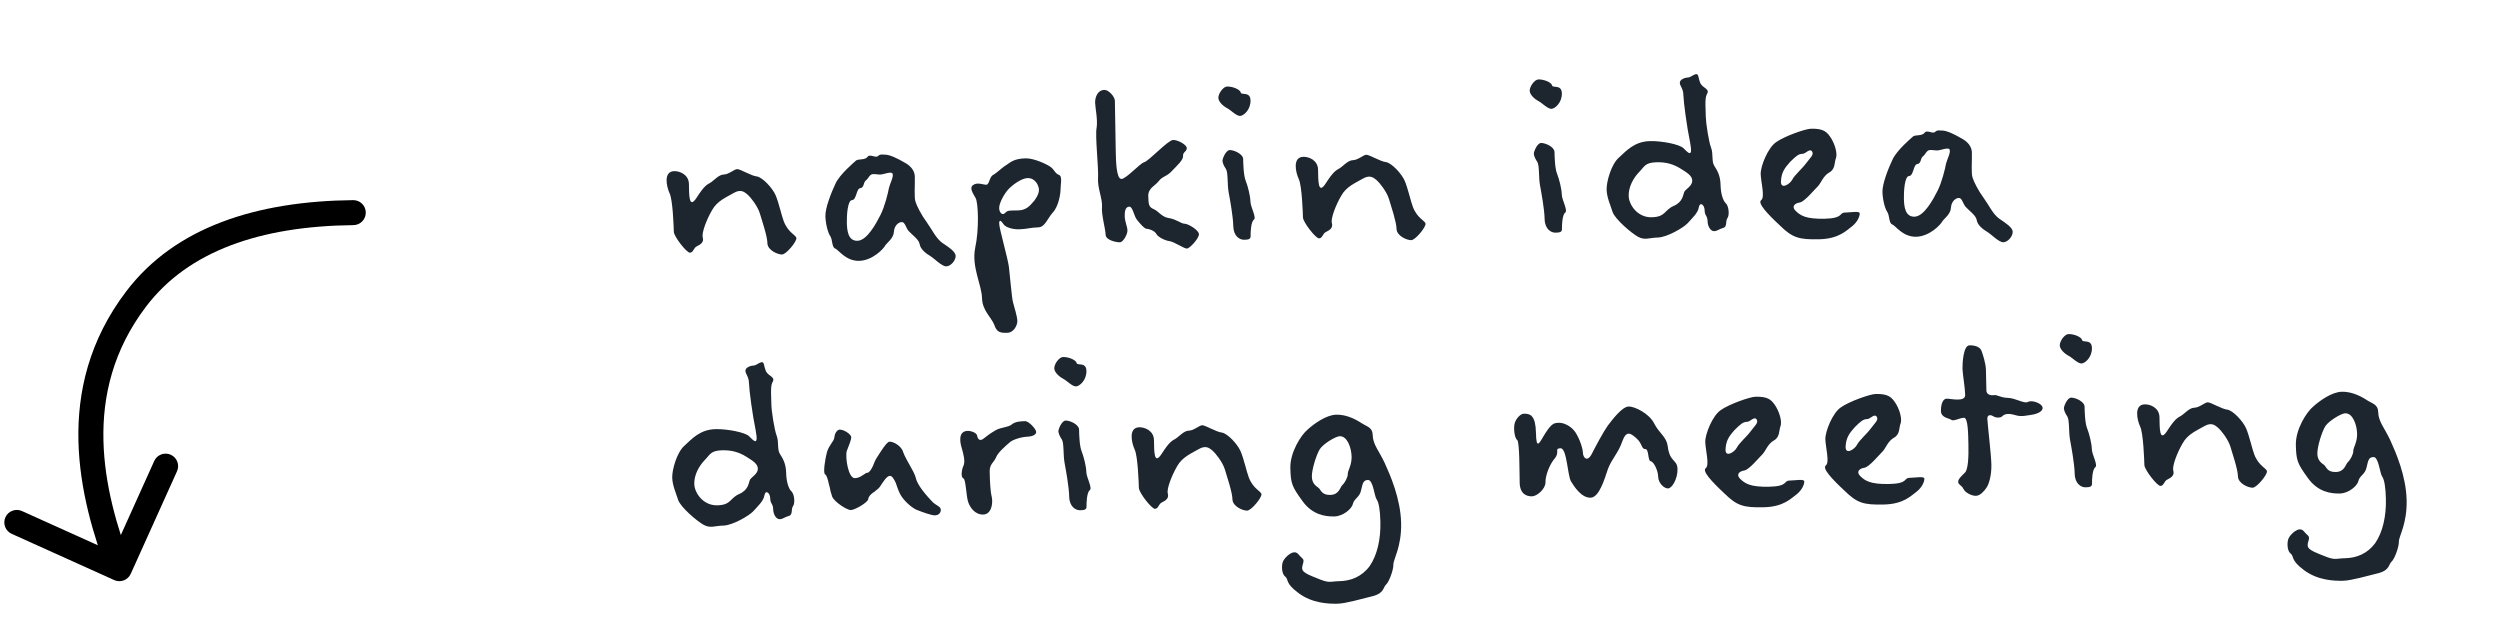 <svg width="150" height="38" viewBox="0 0 150 38" fill="none" xmlns="http://www.w3.org/2000/svg">
<path d="M47.784 14.296C47.789 14.512 47.176 15.264 46.924 15.27C46.672 15.276 46.054 15.02 46.044 14.588C46.035 14.156 45.726 13.263 45.589 12.798C45.453 12.351 45.009 11.803 44.862 11.68C44.697 11.558 44.493 11.31 44.031 11.573C43.587 11.835 43.034 12.046 42.722 12.611C42.393 13.177 42.087 13.976 42.166 14.244C42.244 14.531 42.049 14.661 41.818 14.774C41.604 14.869 41.61 15.157 41.394 15.162C41.196 15.167 40.436 14.194 40.429 13.906C40.423 13.636 40.368 11.999 40.179 11.607C39.989 11.197 39.789 10.284 40.454 10.268C40.778 10.261 41.323 10.465 41.336 11.04C41.35 11.634 41.318 12.589 41.787 11.876C42.257 11.146 42.4 11.088 42.631 10.957C42.844 10.826 43.124 10.477 43.43 10.471C43.736 10.464 44.053 10.15 44.233 10.146C44.413 10.142 45.088 10.559 45.413 10.587C45.738 10.634 46.347 11.268 46.537 11.714C46.727 12.16 46.908 12.984 47.023 13.269C47.291 13.983 47.78 14.098 47.784 14.296ZM57.339 15.357C57.345 15.627 57.047 15.976 56.777 15.982C56.507 15.988 56.045 15.494 55.808 15.356C55.571 15.217 55.223 14.955 55.18 14.65C55.137 14.363 54.699 14.067 54.514 13.855C54.347 13.661 54.303 13.319 54.105 13.324C53.907 13.329 53.66 13.532 53.633 13.911C53.623 14.289 53.215 14.569 53.111 14.733C53.025 14.915 52.358 15.632 51.548 15.651C50.738 15.669 50.308 14.977 50.108 14.909C49.909 14.842 49.952 14.373 49.822 14.178C49.673 13.965 49.535 13.428 49.524 12.96C49.513 12.474 49.87 11.566 50.128 11.02C50.385 10.456 51.251 9.734 51.374 9.623C51.516 9.53 51.914 9.611 52.054 9.41C52.175 9.209 52.56 9.506 52.683 9.359C52.824 9.23 52.951 9.281 53.095 9.278C53.401 9.271 53.948 9.565 54.185 9.703C54.422 9.824 54.878 10.084 54.89 10.605C54.901 11.109 54.845 11.813 54.923 12.081C55.001 12.349 55.284 12.901 55.6 13.326C55.916 13.769 56.162 14.303 56.528 14.565C56.912 14.826 57.332 15.087 57.339 15.357ZM53.553 10.42C53.495 10.259 53.014 10.468 52.816 10.473C52.654 10.476 52.581 10.442 52.383 10.447C52.167 10.451 52.119 10.705 51.942 10.835C51.783 10.982 51.862 11.251 51.61 11.292C51.377 11.316 51.392 11.999 51.123 12.006C50.853 12.012 50.802 12.931 50.811 13.363C50.822 13.813 50.873 14.46 51.448 14.447C52.024 14.434 52.577 13.395 52.835 12.885C53.093 12.375 53.291 11.542 53.338 11.271C53.404 10.999 53.629 10.598 53.553 10.42ZM63.633 11.36C63.638 11.576 63.53 12.353 63.179 12.739C62.827 13.125 62.713 13.632 62.281 13.642C61.849 13.652 61.599 13.747 61.149 13.758C60.681 13.768 60.336 13.614 60.225 13.473C60.113 13.313 59.946 13.083 59.953 13.425C59.961 13.749 60.468 15.483 60.535 16.022C60.601 16.543 60.703 17.855 60.781 18.141C60.86 18.427 61.035 19 61.041 19.251C61.047 19.521 60.823 19.959 60.445 19.967C60.049 19.976 59.815 19.964 59.66 19.499C59.487 19.035 58.938 18.651 58.921 17.877C58.903 17.104 58.284 16.001 58.51 14.88C58.755 13.758 58.7 12.157 58.532 11.873C58.382 11.606 58.14 11.27 58.388 11.102C58.636 10.916 59 11.088 59.18 11.084C59.36 11.08 59.367 10.611 59.581 10.498C59.777 10.404 60.146 10.035 60.377 9.904C60.59 9.773 60.801 9.516 61.538 9.5C62.042 9.488 62.843 9.866 63.045 10.023C63.246 10.163 63.306 10.414 63.542 10.498C63.759 10.565 63.628 11.126 63.633 11.36ZM62.338 11.39C62.332 11.138 62.123 10.675 61.656 10.685C61.278 10.694 60.711 11.121 60.483 11.378C60.255 11.635 59.943 12.183 59.95 12.489C59.957 12.777 60.159 12.952 60.317 12.768C60.457 12.603 60.638 12.635 61.087 12.625C61.555 12.614 61.784 12.357 61.941 12.173C62.118 12.007 62.343 11.642 62.338 11.39ZM71.937 14.052C71.943 14.304 71.38 14.911 71.218 14.914C71.038 14.918 70.471 14.517 70.182 14.47C69.911 14.44 69.492 14.233 69.38 14.038C69.285 13.842 68.923 13.724 68.797 13.727C68.671 13.73 68.43 13.447 68.227 13.2C68.023 12.953 67.974 12.396 67.758 12.4C67.524 12.406 67.476 12.677 67.483 12.983C67.49 13.289 67.641 13.591 67.647 13.825C67.652 14.059 67.393 14.533 67.195 14.538C66.979 14.543 66.346 14.413 66.338 14.089C66.331 13.747 66.076 12.871 66.12 12.42C66.163 11.951 65.842 11.274 65.883 10.697C65.923 10.102 65.698 8.126 65.796 7.674C65.875 7.204 65.715 6.47 65.707 6.164C65.701 5.858 65.834 5.405 66.266 5.395C66.518 5.389 66.887 5.795 66.893 6.047C66.899 6.299 66.932 8.548 66.945 9.106C66.958 9.682 66.982 10.744 67.288 10.737C67.576 10.73 68.383 9.812 68.652 9.733C68.938 9.655 70.08 8.405 70.386 8.398C70.674 8.391 71.202 8.685 71.207 8.883C71.212 9.099 70.96 9.123 70.984 9.356C71.007 9.59 70.636 9.922 70.32 10.254C70.004 10.603 69.769 10.554 69.524 10.866C69.279 11.178 68.885 11.277 68.896 11.78C68.908 12.302 68.947 12.428 69.22 12.547C69.511 12.667 69.699 13.023 70.132 13.085C70.566 13.147 70.878 13.428 71.076 13.423C71.274 13.419 71.931 13.8 71.937 14.052ZM75.031 6.023C75.044 6.581 74.621 6.951 74.404 6.956C74.171 6.961 73.838 6.59 73.62 6.487C73.419 6.384 73.107 6.121 73.101 5.869C73.096 5.617 73.392 5.196 73.626 5.191C73.968 5.183 74.404 5.371 74.445 5.55C74.467 5.73 75.019 5.465 75.031 6.023ZM75.231 13.184C75.054 13.315 75.032 13.945 75.037 14.161C75.041 14.359 74.898 14.38 74.646 14.386C74.394 14.392 74.011 14.184 73.997 13.573C73.983 12.961 73.799 11.975 73.716 11.527C73.634 11.06 73.69 10.357 73.559 10.144C73.428 9.949 73.352 9.77 73.35 9.644C73.347 9.518 73.551 9.01 73.785 9.004C74.037 8.999 74.583 9.238 74.59 9.544C74.597 9.85 74.612 10.534 74.746 10.855C74.879 11.194 75.018 11.767 75.026 12.091C75.034 12.433 75.408 13.054 75.231 13.184ZM85.532 13.436C85.537 13.652 84.924 14.404 84.672 14.41C84.42 14.415 83.802 14.159 83.792 13.727C83.782 13.296 83.474 12.402 83.337 11.937C83.201 11.49 82.757 10.942 82.61 10.82C82.445 10.697 82.241 10.45 81.779 10.713C81.335 10.975 80.782 11.185 80.47 11.751C80.141 12.316 79.835 13.116 79.913 13.384C79.992 13.67 79.797 13.8 79.566 13.914C79.352 14.009 79.358 14.297 79.142 14.302C78.944 14.306 78.184 13.333 78.177 13.045C78.171 12.775 78.116 11.138 77.927 10.746C77.737 10.337 77.537 9.423 78.202 9.408C78.526 9.4 79.071 9.604 79.084 10.18C79.098 10.774 79.066 11.729 79.535 11.016C80.005 10.285 80.148 10.228 80.379 10.096C80.592 9.965 80.872 9.617 81.178 9.61C81.484 9.603 81.801 9.29 81.981 9.286C82.161 9.281 82.836 9.698 83.161 9.727C83.486 9.773 84.095 10.408 84.285 10.854C84.475 11.299 84.656 12.123 84.771 12.409C85.039 13.123 85.528 13.238 85.532 13.436ZM93.712 5.597C93.725 6.155 93.301 6.525 93.085 6.53C92.851 6.535 92.519 6.165 92.3 6.062C92.1 5.958 91.788 5.695 91.782 5.443C91.776 5.191 92.073 4.77 92.307 4.765C92.649 4.757 93.085 4.945 93.125 5.124C93.147 5.304 93.699 5.039 93.712 5.597ZM93.911 12.758C93.734 12.889 93.713 13.519 93.718 13.735C93.722 13.933 93.579 13.954 93.327 13.96C93.075 13.966 92.692 13.759 92.678 13.147C92.664 12.535 92.48 11.549 92.397 11.101C92.315 10.634 92.371 9.931 92.24 9.718C92.109 9.523 92.033 9.344 92.03 9.218C92.027 9.093 92.232 8.584 92.466 8.578C92.718 8.573 93.263 8.812 93.27 9.118C93.277 9.424 93.293 10.108 93.426 10.429C93.56 10.768 93.699 11.341 93.706 11.665C93.714 12.007 94.088 12.629 93.911 12.758ZM103.639 13.095C103.517 13.278 103.651 13.617 103.382 13.677C103.114 13.755 103.044 13.865 102.846 13.869C102.648 13.874 102.462 13.608 102.454 13.266C102.446 12.924 102.285 12.964 102.278 12.622C102.27 12.28 101.995 12.088 101.931 12.432C101.885 12.775 101.514 13.107 101.251 13.401C100.987 13.678 100.01 14.24 99.47 14.252C98.93 14.264 98.7 14.432 98.281 14.207C97.879 13.982 96.906 13.158 96.752 12.712C96.616 12.283 96.408 11.837 96.397 11.37C96.387 10.902 96.669 9.869 97.128 9.462C97.587 9.038 98.078 8.486 98.996 8.466C99.716 8.449 100.765 8.659 101.004 8.888C101.243 9.116 101.596 9.559 101.411 8.572C101.209 7.605 101.013 6.115 101.003 5.701C100.994 5.305 100.793 5.166 100.789 4.968C100.784 4.77 101.088 4.655 101.286 4.65C101.484 4.646 101.817 4.26 101.896 4.564C101.975 4.869 101.979 5.049 102.253 5.24C102.528 5.432 102.493 5.505 102.39 5.705C102.287 5.924 102.338 6.589 102.347 7.003C102.356 7.399 102.525 8.493 102.66 8.85C102.812 9.225 102.679 9.696 102.865 9.962C103.033 10.228 103.22 10.53 103.233 11.088C103.245 11.627 103.381 12.056 103.565 12.214C103.731 12.391 103.779 12.93 103.639 13.095ZM101.535 10.838C101.528 10.55 101.254 10.377 100.834 10.116C100.414 9.856 99.979 9.721 99.403 9.735C98.683 9.751 98.671 10.003 98.336 10.335C98.002 10.685 97.708 11.214 97.721 11.753C97.733 12.293 98.254 13.056 99.1 13.036C99.946 13.017 99.847 12.605 100.417 12.358C100.988 12.111 100.978 11.679 101.064 11.497C101.168 11.333 101.542 11.144 101.535 10.838ZM111.583 12.806C111.587 12.986 111.45 13.313 111.132 13.572C110.796 13.814 110.357 14.328 109.152 14.356C107.928 14.383 107.547 14.266 106.792 13.527C106.02 12.807 105.429 12.172 105.677 12.004C105.907 11.819 105.652 10.906 105.641 10.439C105.631 9.971 106.074 8.862 106.57 8.527C107.066 8.174 108.316 7.731 108.658 7.723C109.432 7.705 109.635 7.917 109.897 8.343C110.141 8.77 110.242 9.253 110.157 9.489C110.054 9.726 110.136 10.138 109.762 10.345C109.389 10.551 109.272 10.968 109.079 11.17C108.868 11.373 108.272 12.107 107.985 12.15C107.68 12.193 107.469 12.395 107.745 12.659C108.021 12.923 108.332 13.15 109.484 13.124C110.635 13.097 110.322 12.762 110.7 12.754C111.077 12.745 111.579 12.644 111.583 12.806ZM108.726 9.09C108.577 8.877 108.35 9.225 108.153 9.229C107.919 9.234 107.777 9.346 107.407 9.714C107.056 10.1 106.882 10.374 106.858 10.879C106.834 11.402 107.402 11.047 107.54 10.773C107.677 10.5 108.137 10.112 108.364 9.8C108.591 9.489 108.856 9.285 108.726 9.09ZM120.762 13.911C120.768 14.181 120.47 14.53 120.2 14.536C119.93 14.542 119.468 14.048 119.231 13.91C118.994 13.771 118.646 13.509 118.603 13.204C118.56 12.917 118.121 12.621 117.937 12.409C117.77 12.215 117.726 11.873 117.528 11.878C117.33 11.883 117.083 12.086 117.056 12.465C117.046 12.843 116.639 13.123 116.534 13.287C116.448 13.469 115.781 14.186 114.971 14.205C114.161 14.223 113.731 13.531 113.531 13.463C113.332 13.396 113.375 12.927 113.245 12.732C113.096 12.519 112.958 11.982 112.947 11.514C112.936 11.028 113.293 10.12 113.551 9.574C113.808 9.01 114.674 8.288 114.797 8.177C114.939 8.084 115.337 8.165 115.477 7.964C115.598 7.763 115.983 8.06 116.106 7.913C116.247 7.784 116.374 7.835 116.518 7.832C116.824 7.825 117.371 8.119 117.608 8.257C117.845 8.378 118.301 8.638 118.313 9.159C118.324 9.663 118.268 10.367 118.346 10.635C118.424 10.903 118.707 11.455 119.023 11.88C119.339 12.323 119.585 12.857 119.951 13.119C120.335 13.38 120.755 13.641 120.762 13.911ZM116.976 8.974C116.918 8.813 116.437 9.022 116.239 9.027C116.077 9.03 116.004 8.996 115.806 9.001C115.59 9.005 115.542 9.259 115.365 9.389C115.206 9.536 115.285 9.805 115.033 9.846C114.8 9.87 114.815 10.553 114.546 10.56C114.276 10.566 114.225 11.485 114.234 11.917C114.245 12.367 114.295 13.014 114.871 13.001C115.447 12.988 116 11.949 116.258 11.439C116.516 10.929 116.714 10.096 116.761 9.825C116.827 9.553 117.052 9.152 116.976 8.974ZM47.575 30.377C47.453 30.56 47.587 30.899 47.318 30.959C47.05 31.037 46.98 31.147 46.782 31.151C46.584 31.156 46.398 30.89 46.39 30.548C46.382 30.206 46.221 30.246 46.214 29.904C46.206 29.562 45.931 29.37 45.867 29.714C45.821 30.057 45.45 30.39 45.187 30.684C44.923 30.96 43.946 31.522 43.406 31.535C42.866 31.547 42.636 31.714 42.217 31.49C41.815 31.265 40.842 30.441 40.688 29.994C40.552 29.565 40.344 29.12 40.333 28.652C40.323 28.184 40.605 27.151 41.064 26.745C41.523 26.32 42.014 25.769 42.932 25.748C43.652 25.732 44.701 25.942 44.94 26.17C45.179 26.399 45.532 26.841 45.347 25.855C45.145 24.887 44.949 23.397 44.939 22.983C44.93 22.587 44.729 22.448 44.725 22.25C44.72 22.052 45.024 21.937 45.222 21.933C45.419 21.928 45.753 21.543 45.832 21.847C45.911 22.151 45.915 22.331 46.189 22.523C46.464 22.715 46.429 22.787 46.326 22.988C46.223 23.206 46.274 23.871 46.283 24.285C46.292 24.681 46.462 25.775 46.596 26.133C46.748 26.507 46.615 26.978 46.801 27.244C46.969 27.51 47.156 27.812 47.169 28.37C47.181 28.91 47.317 29.339 47.501 29.497C47.667 29.673 47.715 30.212 47.575 30.377ZM45.471 28.121C45.464 27.833 45.19 27.659 44.77 27.398C44.35 27.138 43.915 27.004 43.339 27.017C42.619 27.033 42.607 27.286 42.272 27.617C41.938 27.967 41.644 28.496 41.657 29.036C41.669 29.576 42.19 30.338 43.036 30.319C43.882 30.299 43.782 29.888 44.353 29.64C44.923 29.393 44.914 28.962 45 28.779C45.104 28.615 45.478 28.427 45.471 28.121ZM56.449 30.589C56.453 30.787 56.294 30.917 56.096 30.921C55.898 30.926 55.372 30.74 54.99 30.586C54.645 30.432 54.166 29.975 53.996 29.619C53.902 29.441 53.824 29.191 53.747 28.976C53.633 28.727 53.521 28.549 53.395 28.552C53.197 28.557 52.99 28.922 52.885 29.068C52.781 29.232 52.728 29.305 52.569 29.417C52.516 29.472 52.445 29.528 52.374 29.566C52.25 29.659 52.109 29.788 52.095 29.95C52.063 30.149 51.3 30.598 51.047 30.604C50.832 30.609 50.083 30.14 49.931 29.801L49.834 29.48C49.812 29.336 49.773 29.193 49.734 29.05C49.673 28.763 49.595 28.495 49.504 28.461C49.376 28.374 49.502 27.561 49.618 27.126C49.685 26.908 49.789 26.744 49.876 26.616C49.946 26.506 50.051 26.378 50.066 26.233C50.078 25.999 50.235 25.779 50.379 25.776C50.649 25.77 51.07 26.067 51.074 26.228C51.076 26.318 51.042 26.427 50.992 26.572L50.805 27.063C50.705 27.443 50.896 28.699 51.292 28.69C51.49 28.686 51.65 28.592 51.756 28.517L51.934 28.405C51.969 28.369 52.005 28.368 52.041 28.367C52.149 28.364 52.271 28.182 52.374 27.963L52.493 27.672C52.545 27.581 52.579 27.491 52.614 27.454C52.701 27.326 52.84 27.088 52.997 26.869C53.137 26.686 53.259 26.503 53.385 26.5C53.6 26.495 54.093 26.754 54.191 27.13C54.23 27.237 54.286 27.361 54.362 27.504C54.419 27.629 54.512 27.77 54.587 27.913C54.737 28.179 54.887 28.446 54.946 28.661C55.029 29.109 55.601 29.744 55.915 30.079C56.026 30.203 56.153 30.272 56.281 30.359C56.391 30.428 56.447 30.499 56.449 30.589ZM62.172 25.921C62.176 26.101 61.89 26.198 61.62 26.204C61.368 26.21 60.76 26.35 60.549 26.571C60.319 26.774 59.877 27.144 59.758 27.453C59.639 27.744 59.371 27.84 59.381 28.29C59.392 28.739 59.408 29.441 59.506 29.817C59.587 30.193 59.494 30.862 58.99 30.873C58.486 30.885 58.188 30.423 58.091 30.119C57.976 29.816 57.952 28.754 57.806 28.704C57.643 28.653 57.687 28.202 57.807 27.947C57.928 27.693 57.81 27.263 57.711 26.905C57.595 26.548 57.472 25.866 58.066 25.853C58.264 25.849 58.608 25.967 58.63 26.146C58.653 26.326 58.783 26.503 59.012 26.317C59.242 26.132 59.419 26.002 59.739 25.815C60.059 25.628 60.474 25.654 60.703 25.469C60.915 25.284 61.275 25.276 61.509 25.27C61.725 25.265 62.168 25.741 62.172 25.921ZM65.186 22.252C65.199 22.81 64.775 23.179 64.559 23.184C64.325 23.19 63.992 22.819 63.774 22.716C63.574 22.613 63.262 22.35 63.256 22.098C63.25 21.846 63.547 21.425 63.781 21.42C64.123 21.412 64.559 21.6 64.599 21.779C64.621 21.959 65.173 21.694 65.186 22.252ZM65.385 29.413C65.208 29.543 65.186 30.174 65.191 30.39C65.196 30.588 65.052 30.609 64.8 30.615C64.549 30.62 64.166 30.413 64.152 29.801C64.138 29.189 63.953 28.203 63.871 27.755C63.788 27.289 63.844 26.585 63.713 26.372C63.583 26.177 63.507 25.999 63.504 25.873C63.501 25.747 63.706 25.238 63.94 25.233C64.191 25.227 64.737 25.467 64.744 25.773C64.751 26.079 64.767 26.762 64.9 27.084C65.034 27.423 65.173 27.995 65.18 28.319C65.188 28.661 65.562 29.283 65.385 29.413ZM75.687 29.664C75.692 29.88 75.079 30.632 74.827 30.638C74.575 30.644 73.957 30.388 73.947 29.956C73.937 29.524 73.629 28.631 73.492 28.166C73.356 27.719 72.911 27.171 72.764 27.048C72.599 26.926 72.396 26.679 71.934 26.941C71.489 27.203 70.936 27.414 70.625 27.979C70.296 28.545 69.99 29.344 70.068 29.612C70.147 29.899 69.951 30.029 69.72 30.142C69.506 30.237 69.513 30.525 69.297 30.53C69.099 30.535 68.338 29.562 68.332 29.274C68.326 29.004 68.27 27.367 68.081 26.975C67.892 26.565 67.691 25.651 68.357 25.636C68.681 25.629 69.226 25.833 69.239 26.408C69.252 27.002 69.22 27.957 69.69 27.244C70.159 26.514 70.302 26.456 70.533 26.325C70.746 26.194 71.026 25.846 71.332 25.839C71.638 25.832 71.955 25.518 72.135 25.514C72.315 25.51 72.991 25.927 73.316 25.955C73.641 26.002 74.249 26.636 74.439 27.082C74.63 27.528 74.811 28.352 74.925 28.637C75.193 29.352 75.682 29.466 75.687 29.664ZM84.068 31.382C84.1 32.821 83.595 33.553 83.603 33.877C83.61 34.201 83.338 34.927 83.162 35.075C82.985 35.241 83.047 35.582 82.403 35.759C81.74 35.918 80.757 36.211 80.253 36.222C79.731 36.234 78.722 36.203 77.898 35.574C77.073 34.962 77.339 34.758 77.101 34.583C76.881 34.408 76.886 33.868 76.99 33.668C77.075 33.468 77.603 32.898 77.899 33.251C78.176 33.587 78.282 33.494 78.165 33.875C78.048 34.256 78.176 34.361 78.994 34.684C79.812 35.026 79.736 34.883 80.384 34.869C81.05 34.853 81.71 34.604 82.182 33.963C82.635 33.305 82.847 32.346 82.824 31.32C82.807 30.582 82.725 30.134 82.595 29.957C82.465 29.78 82.388 28.791 82.082 28.798C81.776 28.805 81.763 29.022 81.664 29.42C81.584 29.836 81.244 29.916 81.178 30.223C81.114 30.531 80.584 30.975 80.062 30.987C79.522 30.999 78.727 30.891 78.132 30.041C77.518 29.191 77.442 29.012 77.421 28.076C77.399 27.141 78.06 26.099 78.466 25.766C78.854 25.415 79.581 24.894 80.174 24.881C80.696 24.869 81.187 25.074 81.607 25.334C82.01 25.613 82.352 25.605 82.364 26.127C82.376 26.667 82.764 27.09 83.085 27.785C83.408 28.498 84.034 29.906 84.068 31.382ZM81.096 27.398C81.085 26.895 80.852 26.162 80.384 26.172C80.15 26.178 79.422 26.608 79.195 26.938C78.987 27.267 78.701 28.173 78.711 28.605C78.721 29.037 78.994 29.175 79.123 29.28C79.251 29.385 79.294 29.708 79.816 29.696C80.356 29.684 80.4 29.233 80.541 29.104C80.7 28.956 80.872 28.628 80.868 28.43C80.863 28.232 81.108 27.92 81.096 27.398ZM100.651 28.141C100.664 28.735 100.317 29.301 100.083 29.306C99.849 29.311 99.5 28.995 99.491 28.599C99.482 28.222 99.218 27.688 99.038 27.674C98.857 27.642 98.949 26.937 98.715 26.943C98.481 26.948 98.546 26.622 98.196 26.306C97.829 25.973 97.573 25.817 97.336 26.488C97.1 27.178 96.694 27.547 96.474 28.146C96.271 28.745 95.954 29.85 95.433 29.862C94.893 29.875 94.464 29.218 94.258 28.881C94.052 28.525 94.014 26.888 93.636 26.896C93.241 26.905 93.605 27.113 93.29 27.498C92.957 27.884 92.72 28.556 92.729 28.934C92.738 29.33 92.226 29.773 91.92 29.78C91.614 29.787 91.197 29.653 91.181 28.969C91.165 28.285 91.179 26.52 91.032 26.398C90.868 26.293 90.8 25.665 90.883 25.393C90.95 25.139 91.213 24.827 91.429 24.822C91.825 24.813 92.133 24.932 92.157 25.958C92.18 27.002 92.334 26.638 92.716 25.999C93.116 25.378 93.26 25.375 93.548 25.368C93.818 25.362 94.254 25.55 94.514 25.922C94.775 26.312 94.969 26.902 94.975 27.172C94.981 27.442 95.223 27.761 95.499 27.25C95.757 26.74 96.207 25.902 96.468 25.536C96.748 25.169 97.325 24.4 97.72 24.391C98.098 24.382 98.973 24.83 99.256 25.418C99.558 26.005 99.976 26.194 100.061 26.75C100.174 27.756 100.637 27.547 100.651 28.141ZM108.257 28.886C108.261 29.066 108.125 29.393 107.807 29.652C107.47 29.894 107.032 30.408 105.826 30.436C104.602 30.463 104.221 30.346 103.466 29.607C102.694 28.887 102.103 28.252 102.351 28.084C102.581 27.899 102.326 26.986 102.316 26.518C102.305 26.051 102.748 24.942 103.244 24.607C103.74 24.253 104.991 23.811 105.333 23.803C106.106 23.785 106.309 23.997 106.571 24.423C106.815 24.85 106.916 25.333 106.831 25.569C106.729 25.806 106.81 26.218 106.437 26.425C106.063 26.631 105.947 27.048 105.753 27.25C105.542 27.453 104.946 28.187 104.659 28.23C104.354 28.273 104.143 28.475 104.419 28.739C104.695 29.003 105.006 29.23 106.158 29.204C107.31 29.177 106.996 28.843 107.374 28.834C107.752 28.825 108.253 28.724 108.257 28.886ZM105.4 25.17C105.251 24.957 105.025 25.305 104.827 25.309C104.593 25.314 104.451 25.426 104.082 25.794C103.73 26.18 103.557 26.454 103.532 26.959C103.508 27.482 104.076 27.127 104.214 26.853C104.352 26.58 104.811 26.192 105.038 25.88C105.265 25.569 105.53 25.365 105.4 25.17ZM115.462 28.721C115.466 28.901 115.33 29.229 115.012 29.488C114.675 29.73 114.237 30.244 113.031 30.271C111.807 30.299 111.427 30.182 110.672 29.443C109.899 28.722 109.308 28.088 109.557 27.92C109.786 27.735 109.532 26.822 109.521 26.354C109.51 25.886 109.953 24.778 110.45 24.443C110.946 24.089 112.196 23.647 112.538 23.639C113.312 23.621 113.514 23.833 113.776 24.259C114.02 24.685 114.121 25.169 114.036 25.405C113.934 25.642 114.015 26.054 113.642 26.26C113.268 26.467 113.152 26.884 112.958 27.086C112.747 27.289 112.152 28.023 111.864 28.065C111.559 28.108 111.348 28.311 111.624 28.575C111.9 28.839 112.211 29.066 113.363 29.039C114.515 29.013 114.201 28.678 114.579 28.67C114.957 28.661 115.459 28.559 115.462 28.721ZM112.605 25.006C112.456 24.793 112.23 25.14 112.032 25.145C111.798 25.15 111.656 25.261 111.287 25.63C110.936 26.016 110.762 26.29 110.737 26.795C110.713 27.317 111.281 26.962 111.419 26.689C111.557 26.416 112.016 26.027 112.243 25.716C112.47 25.405 112.735 25.201 112.605 25.006ZM122.556 24.473C122.563 24.761 122.026 24.881 121.792 24.904C121.576 24.927 121.291 25.024 120.91 24.906C120.529 24.789 120.278 24.831 120.155 24.959C120.032 25.106 119.689 25.06 119.597 24.972C119.487 24.903 119.234 24.837 119.24 25.124C119.247 25.394 119.469 27.244 119.483 27.874C119.498 28.521 119.331 29.083 119.173 29.285C119.034 29.486 118.806 29.744 118.554 29.749C118.302 29.755 117.919 29.566 117.806 29.334C117.711 29.12 117.494 29.089 117.49 28.909C117.486 28.729 117.734 28.526 117.909 28.342C118.085 28.157 118.122 27.401 118.106 26.717C118.091 26.033 118.087 25.061 117.835 25.066C117.583 25.072 117.21 25.297 117.081 25.192C116.953 25.087 116.467 25.08 116.457 24.666C116.448 24.27 116.566 23.925 116.8 23.92C117.034 23.914 117.922 24.146 117.911 23.696C117.901 23.247 117.757 22.439 117.75 22.134C117.743 21.828 117.79 20.728 118.168 20.72C118.528 20.712 118.818 20.831 118.896 21.063C118.973 21.277 119.146 21.796 119.156 22.192L119.184 23.433C119.19 23.685 119.443 23.733 119.64 23.711C119.837 23.67 119.967 23.848 120.454 23.872C120.94 23.879 121.453 24.246 121.684 24.114C121.915 23.983 122.55 24.203 122.556 24.473ZM125.516 20.876C125.529 21.434 125.105 21.804 124.889 21.809C124.655 21.814 124.323 21.444 124.104 21.341C123.904 21.237 123.592 20.974 123.586 20.722C123.58 20.47 123.877 20.049 124.111 20.044C124.452 20.036 124.889 20.224 124.929 20.404C124.951 20.583 125.503 20.318 125.516 20.876ZM125.715 28.038C125.538 28.168 125.516 28.798 125.521 29.014C125.526 29.212 125.382 29.233 125.13 29.239C124.878 29.245 124.496 29.038 124.482 28.426C124.468 27.814 124.283 26.828 124.201 26.38C124.118 25.913 124.174 25.21 124.043 24.997C123.913 24.802 123.837 24.623 123.834 24.497C123.831 24.372 124.036 23.863 124.27 23.858C124.521 23.852 125.067 24.091 125.074 24.397C125.081 24.703 125.097 25.387 125.23 25.708C125.364 26.047 125.503 26.62 125.51 26.944C125.518 27.286 125.892 27.907 125.715 28.038ZM136.017 28.289C136.022 28.505 135.409 29.257 135.157 29.263C134.905 29.268 134.287 29.012 134.277 28.581C134.267 28.149 133.959 27.256 133.822 26.791C133.686 26.343 133.241 25.796 133.094 25.673C132.929 25.55 132.726 25.303 132.264 25.566C131.819 25.828 131.266 26.038 130.955 26.604C130.626 27.169 130.32 27.969 130.398 28.237C130.477 28.523 130.281 28.654 130.05 28.767C129.836 28.862 129.843 29.15 129.627 29.155C129.429 29.159 128.668 28.186 128.662 27.898C128.656 27.628 128.6 25.991 128.411 25.599C128.222 25.19 128.021 24.276 128.687 24.261C129.011 24.253 129.556 24.457 129.569 25.033C129.582 25.627 129.55 26.582 130.02 25.869C130.489 25.138 130.632 25.081 130.863 24.949C131.076 24.819 131.356 24.47 131.662 24.463C131.968 24.456 132.285 24.143 132.465 24.139C132.645 24.135 133.321 24.551 133.645 24.58C133.971 24.627 134.579 25.261 134.769 25.707C134.96 26.152 135.14 26.977 135.255 27.262C135.523 27.976 136.012 28.091 136.017 28.289ZM144.398 30.006C144.431 31.446 143.925 32.178 143.932 32.502C143.94 32.825 143.668 33.552 143.492 33.7C143.315 33.866 143.377 34.207 142.733 34.383C142.071 34.542 141.087 34.835 140.583 34.846C140.061 34.858 139.052 34.827 138.228 34.198C137.404 33.587 137.669 33.383 137.431 33.208C137.211 33.033 137.217 32.493 137.32 32.292C137.405 32.092 137.933 31.522 138.229 31.875C138.506 32.211 138.612 32.119 138.495 32.499C138.378 32.88 138.506 32.985 139.324 33.309C140.142 33.65 140.066 33.508 140.714 33.493C141.38 33.478 142.041 33.229 142.512 32.588C142.965 31.929 143.177 30.97 143.154 29.945C143.137 29.207 143.055 28.759 142.925 28.581C142.795 28.404 142.718 27.416 142.412 27.423C142.106 27.43 142.093 27.646 141.994 28.044C141.914 28.46 141.574 28.54 141.509 28.848C141.444 29.155 140.914 29.6 140.392 29.611C139.852 29.624 139.057 29.516 138.462 28.665C137.848 27.815 137.772 27.637 137.751 26.701C137.729 25.765 138.39 24.724 138.796 24.39C139.184 24.04 139.911 23.519 140.505 23.505C141.026 23.493 141.517 23.698 141.937 23.959C142.34 24.238 142.682 24.23 142.694 24.752C142.706 25.292 143.094 25.715 143.415 26.41C143.738 27.123 144.364 28.531 144.398 30.006ZM141.426 26.023C141.415 25.519 141.182 24.786 140.714 24.797C140.48 24.802 139.752 25.233 139.525 25.562C139.317 25.891 139.031 26.798 139.041 27.23C139.051 27.662 139.324 27.799 139.453 27.904C139.581 28.009 139.624 28.333 140.146 28.321C140.686 28.308 140.73 27.857 140.871 27.728C141.03 27.58 141.202 27.252 141.198 27.054C141.193 26.857 141.438 26.545 141.426 26.023Z" fill="#1D252F"/>
<path d="M7.845 34.429C7.675 34.807 7.231 34.975 6.853 34.805L0.7 32.029C0.323 31.859 0.155 31.415 0.325 31.037C0.495 30.66 0.94 30.492 1.317 30.662L6.787 33.129L9.254 27.66C9.424 27.282 9.868 27.114 10.246 27.285C10.623 27.455 10.791 27.899 10.621 28.276L7.845 34.429ZM8.176 17.928L7.579 17.474L8.176 17.928ZM21.189 12.008C21.603 12.003 21.943 12.336 21.947 12.75C21.951 13.164 21.619 13.503 21.205 13.508L21.189 12.008ZM6.46 34.386C4.778 29.939 3.093 23.367 7.579 17.474L8.773 18.382C4.797 23.606 6.208 29.48 7.863 33.856L6.46 34.386ZM7.579 17.474C10.506 13.628 15.382 12.069 21.189 12.008L21.205 13.508C15.611 13.566 11.296 15.066 8.773 18.382L7.579 17.474Z" fill="black"/>
</svg>
